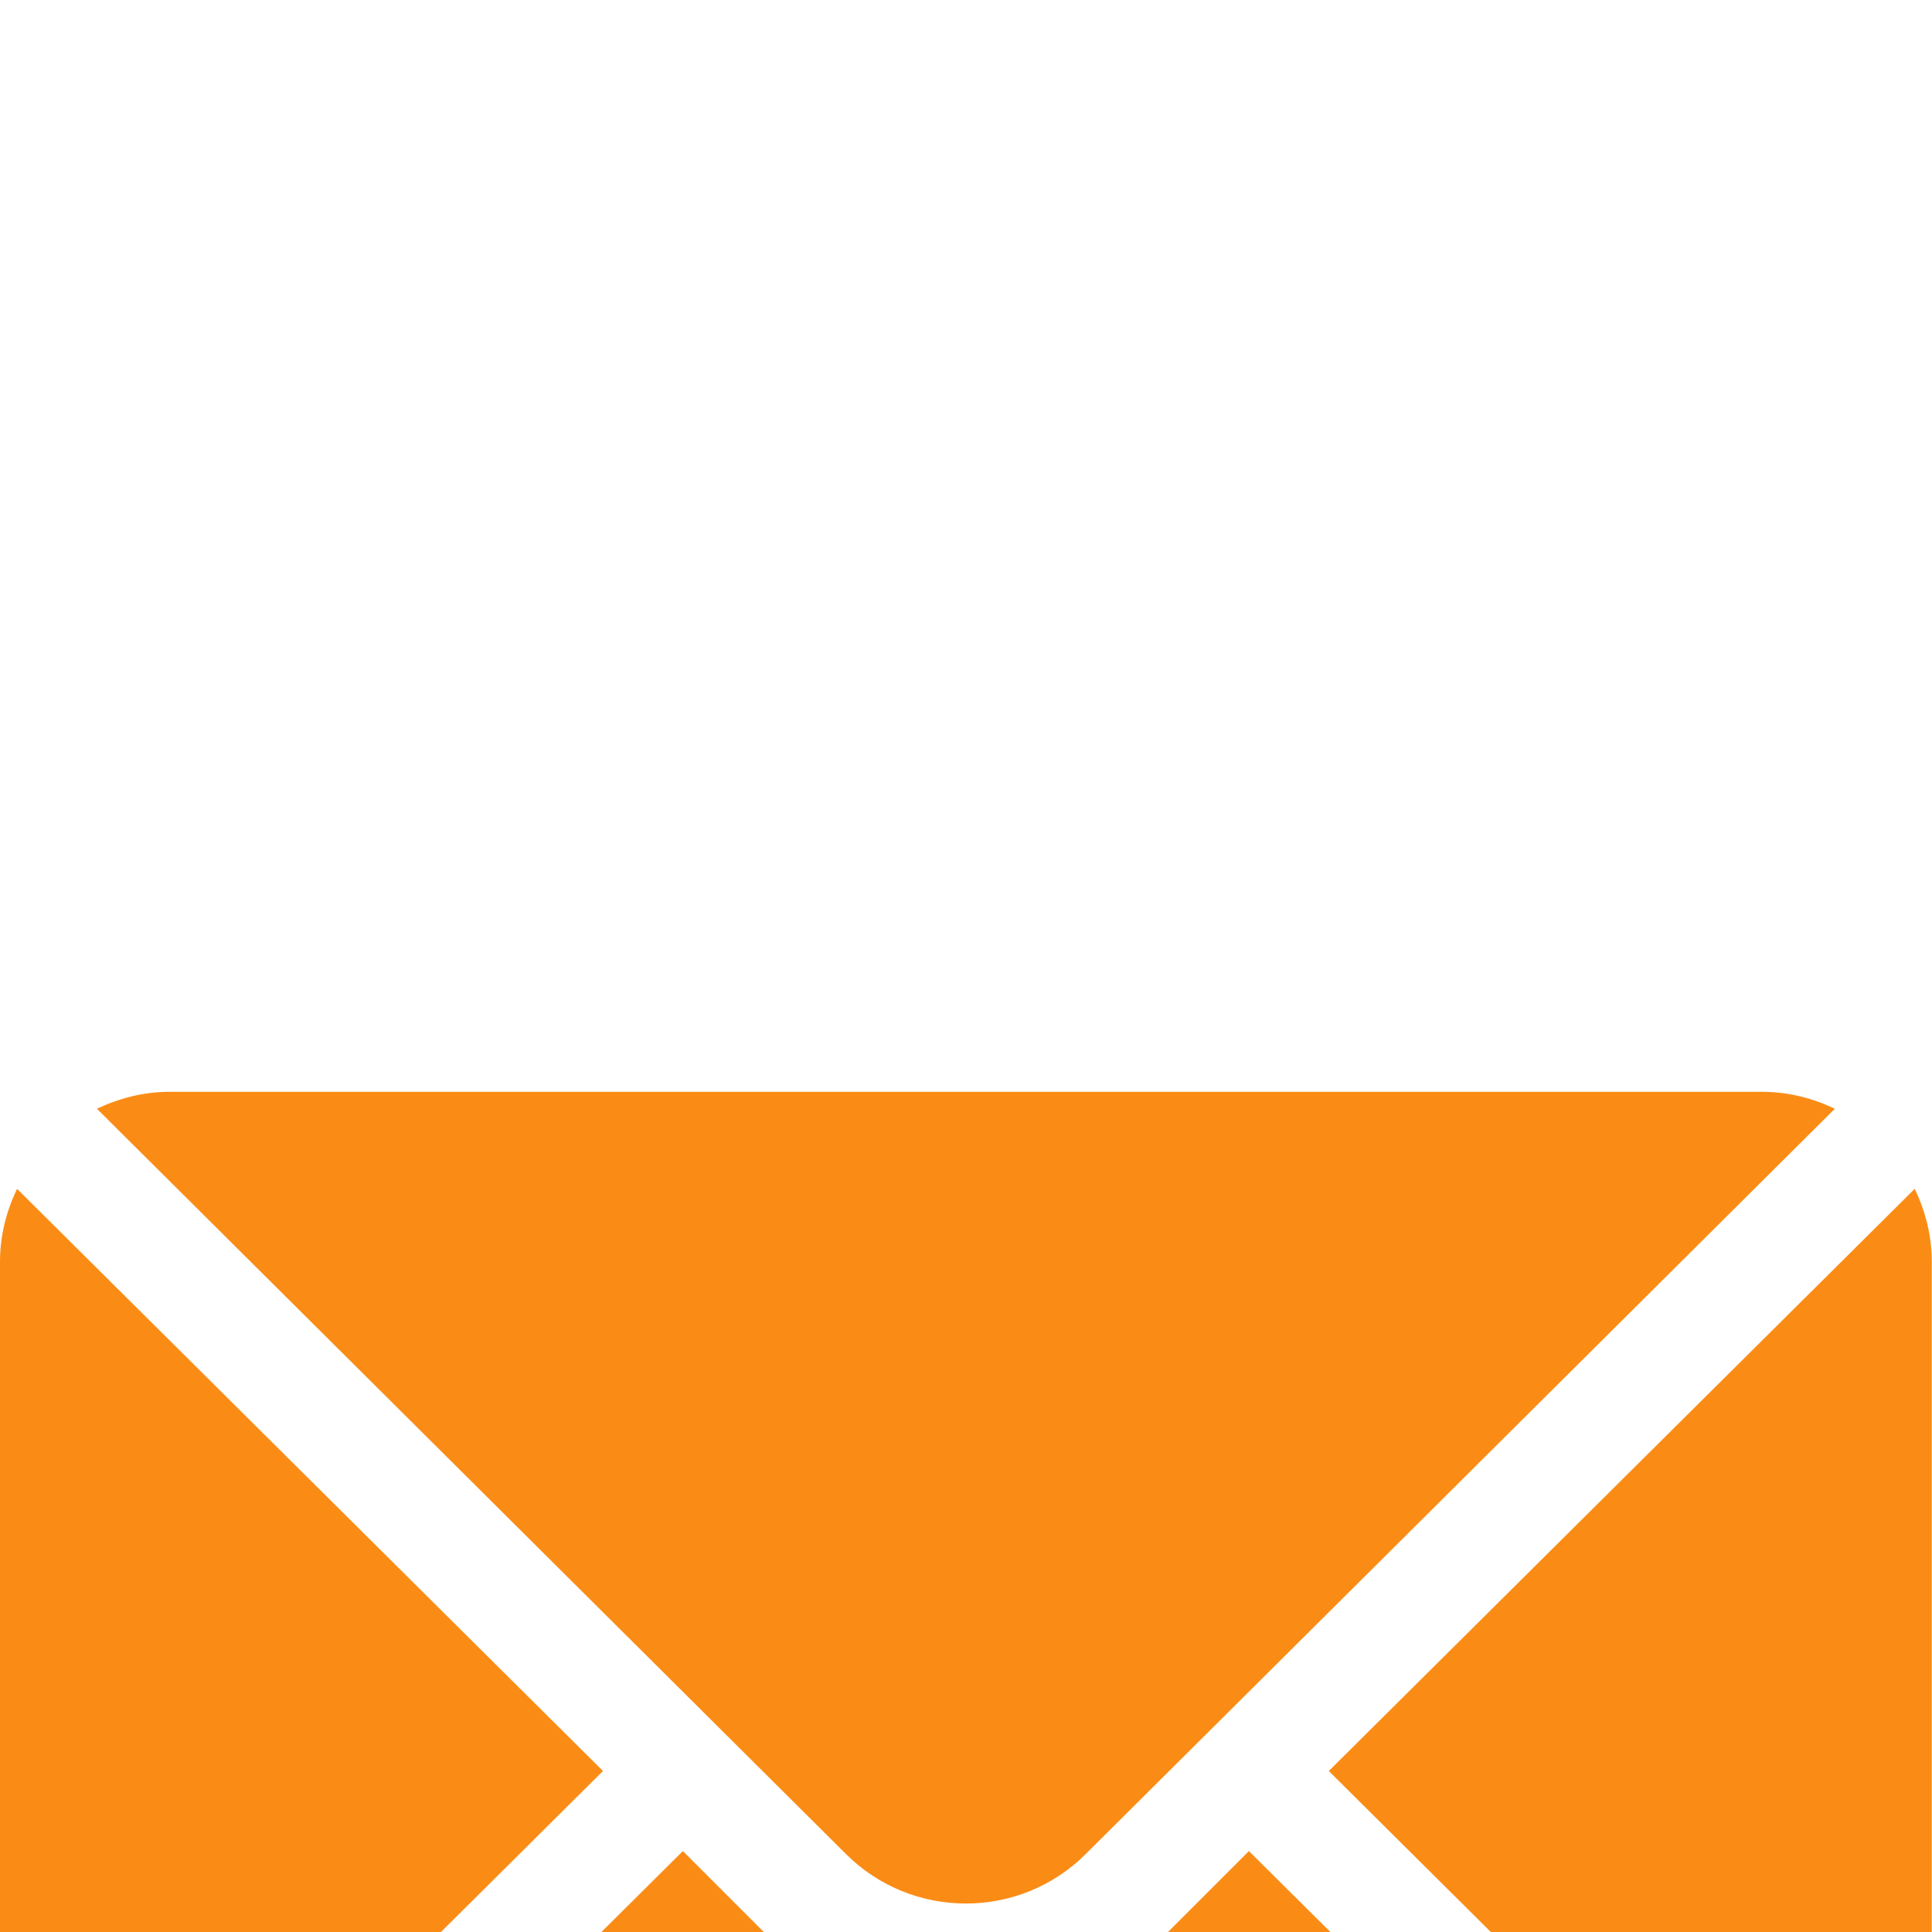 <svg width="18" height="18" viewBox="0 0 18 18" fill="none" xmlns="http://www.w3.org/2000/svg">
<rect width="18" height="18" fill="#BBBBBB"/>
<g id="Li&#195;&#170;n h&#225;&#187;&#135;" clip-path="url(#clip0_1427_20724)">
<rect width="1440" height="1803" transform="translate(-743 -381)" fill="white"/>
<g id="Frame 251" clip-path="url(#clip1_1427_20724)">
<rect width="1440" height="446" transform="translate(-743 -261)" fill="#EAEFFD"/>
<line id="Line 21" x1="-600" y1="9" x2="210" y2="9" stroke="url(#paint0_linear_1427_20724)" stroke-width="2" stroke-linecap="round"/>
<g id="Group 255">
<g id="Group 254">
<g id="Frame 184" filter="url(#filter0_d_1427_20724)">
<rect x="-11" y="-11" width="40" height="40" rx="5" fill="white" shape-rendering="crispEdges"/>
<g id="Frame">
<g id="Group">
<g id="Group_2">
<path id="Vector" d="M17.839 3.576L12.38 9L17.839 14.424C17.938 14.218 17.998 13.99 17.998 13.746V4.254C17.998 4.011 17.938 3.783 17.839 3.576Z" fill="#FA8C16"/>
</g>
</g>
<g id="Group_3">
<g id="Group_4">
<path id="Vector_2" d="M16.417 2.672H1.581C1.337 2.672 1.11 2.732 0.903 2.83L7.88 9.772C8.497 10.389 9.501 10.389 10.117 9.772L17.095 2.83C16.889 2.732 16.66 2.672 16.417 2.672Z" fill="#FA8C16"/>
</g>
</g>
<g id="Group_5">
<g id="Group_6">
<path id="Vector_3" d="M0.159 3.576C0.06 3.783 0 4.011 0 4.254V13.746C0 13.99 0.06 14.218 0.159 14.424L5.618 9L0.159 3.576Z" fill="#FA8C16"/>
</g>
</g>
<g id="Group_7">
<g id="Group_8">
<path id="Vector_4" d="M11.636 9.746L10.863 10.519C9.835 11.547 8.163 11.547 7.135 10.519L6.362 9.746L0.903 15.17C1.11 15.269 1.337 15.329 1.581 15.329H16.417C16.66 15.329 16.889 15.269 17.095 15.17L11.636 9.746Z" fill="#FA8C16"/>
</g>
</g>
</g>
</g>
</g>
</g>
</g>
</g>
<defs>
<filter id="filter0_d_1427_20724" x="-29.75" y="-22.25" width="77.5" height="77.5" filterUnits="userSpaceOnUse" color-interpolation-filters="sRGB">
<feFlood flood-opacity="0" result="BackgroundImageFix"/>
<feColorMatrix in="SourceAlpha" type="matrix" values="0 0 0 0 0 0 0 0 0 0 0 0 0 0 0 0 0 0 127 0" result="hardAlpha"/>
<feOffset dy="7.5"/>
<feGaussianBlur stdDeviation="9.375"/>
<feComposite in2="hardAlpha" operator="out"/>
<feColorMatrix type="matrix" values="0 0 0 0 0.173 0 0 0 0 0.239 0 0 0 0 0.416 0 0 0 0.15 0"/>
<feBlend mode="normal" in2="BackgroundImageFix" result="effect1_dropShadow_1427_20724"/>
<feBlend mode="normal" in="SourceGraphic" in2="effect1_dropShadow_1427_20724" result="shape"/>
</filter>
<linearGradient id="paint0_linear_1427_20724" x1="-201.5" y1="10.998" x2="211" y2="10.998" gradientUnits="userSpaceOnUse">
<stop offset="0.546" stop-color="white"/>
<stop offset="1" stop-color="white" stop-opacity="0.1"/>
</linearGradient>
<clipPath id="clip0_1427_20724">
<rect width="1440" height="1803" fill="white" transform="translate(-743 -381)"/>
</clipPath>
<clipPath id="clip1_1427_20724">
<rect width="1440" height="446" fill="white" transform="translate(-743 -261)"/>
</clipPath>
</defs>
</svg>
